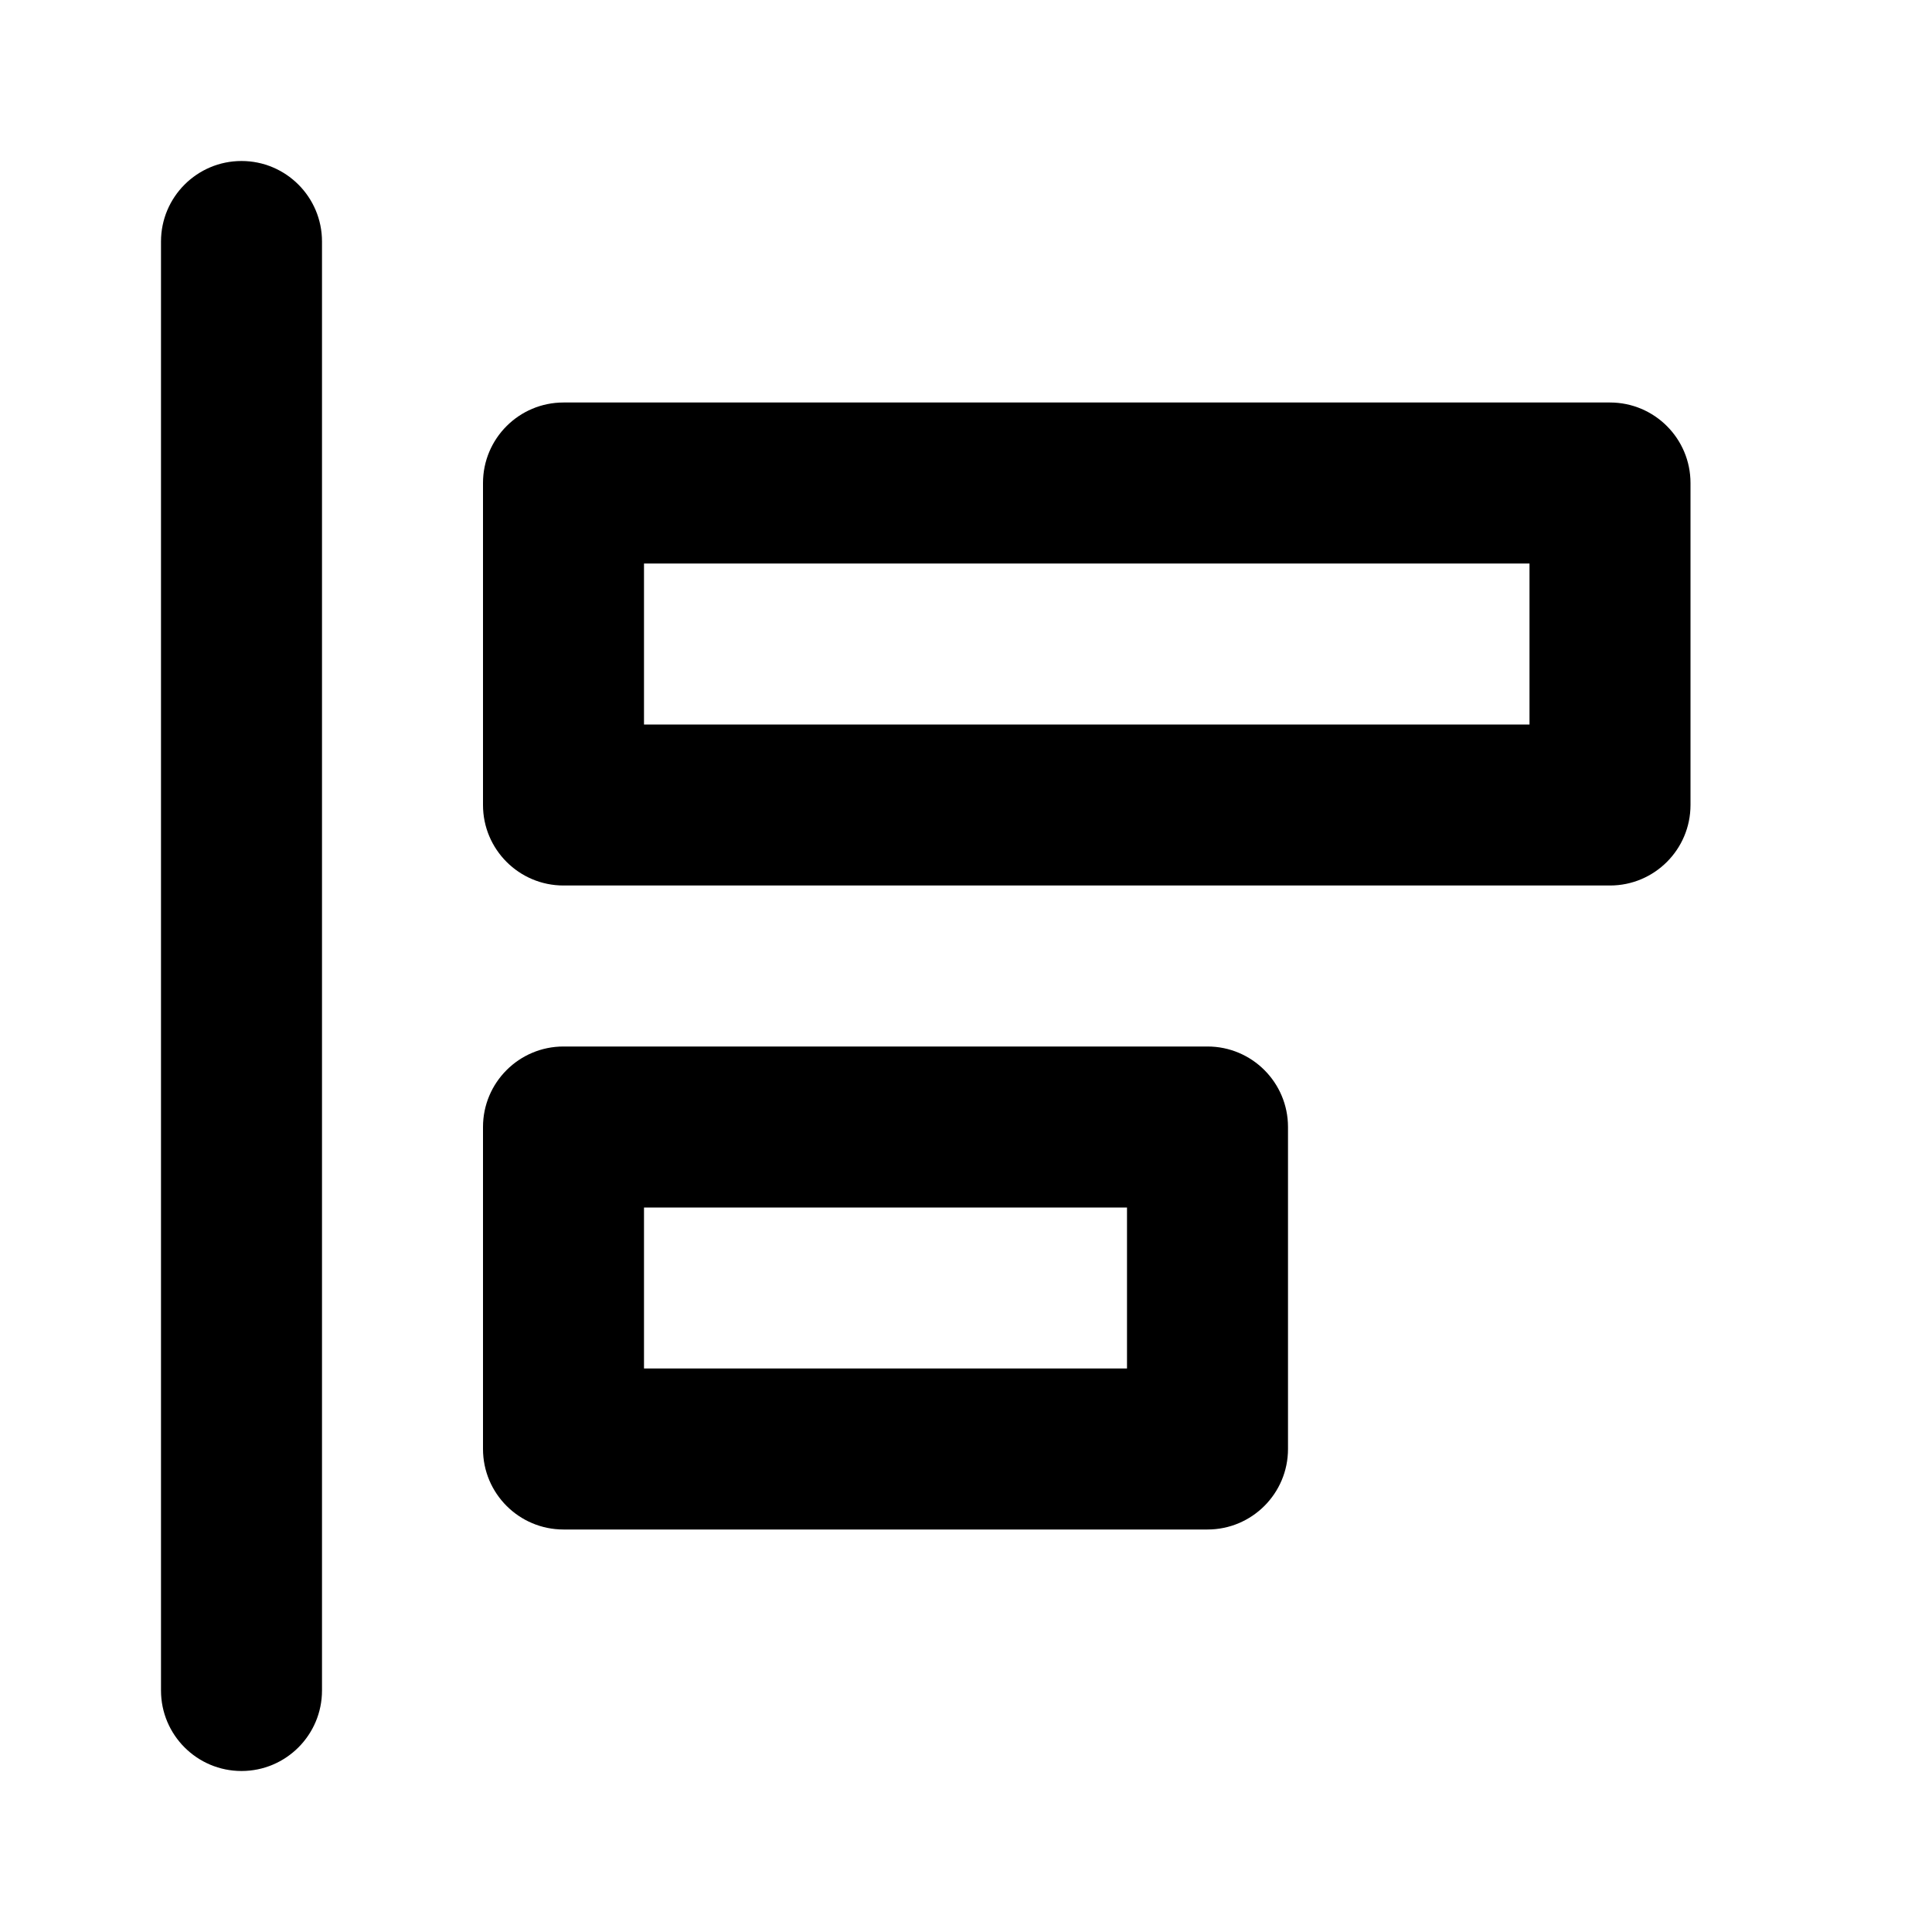 <svg width="24" height="24" viewBox="0 0 24 24"  xmlns="http://www.w3.org/2000/svg"><path fill-rule="evenodd" clip-rule="evenodd" d="M2 3C2 2.448 2.448 2 3 2C3.552 2 4 2.448 4 3V21C4 21.552 3.552 22 3 22C2.448 22 2 21.552 2 21V3ZM6 6C6 5.448 6.448 5 7 5H20C20.552 5 21 5.448 21 6V10C21 10.552 20.552 11 20 11H7C6.448 11 6 10.552 6 10V6ZM8 7V9H19V7H8ZM7 13C6.448 13 6 13.448 6 14V18C6 18.552 6.448 19 7 19H15C15.552 19 16 18.552 16 18V14C16 13.448 15.552 13 15 13H7ZM8 17V15H14V17H8Z" /></svg>